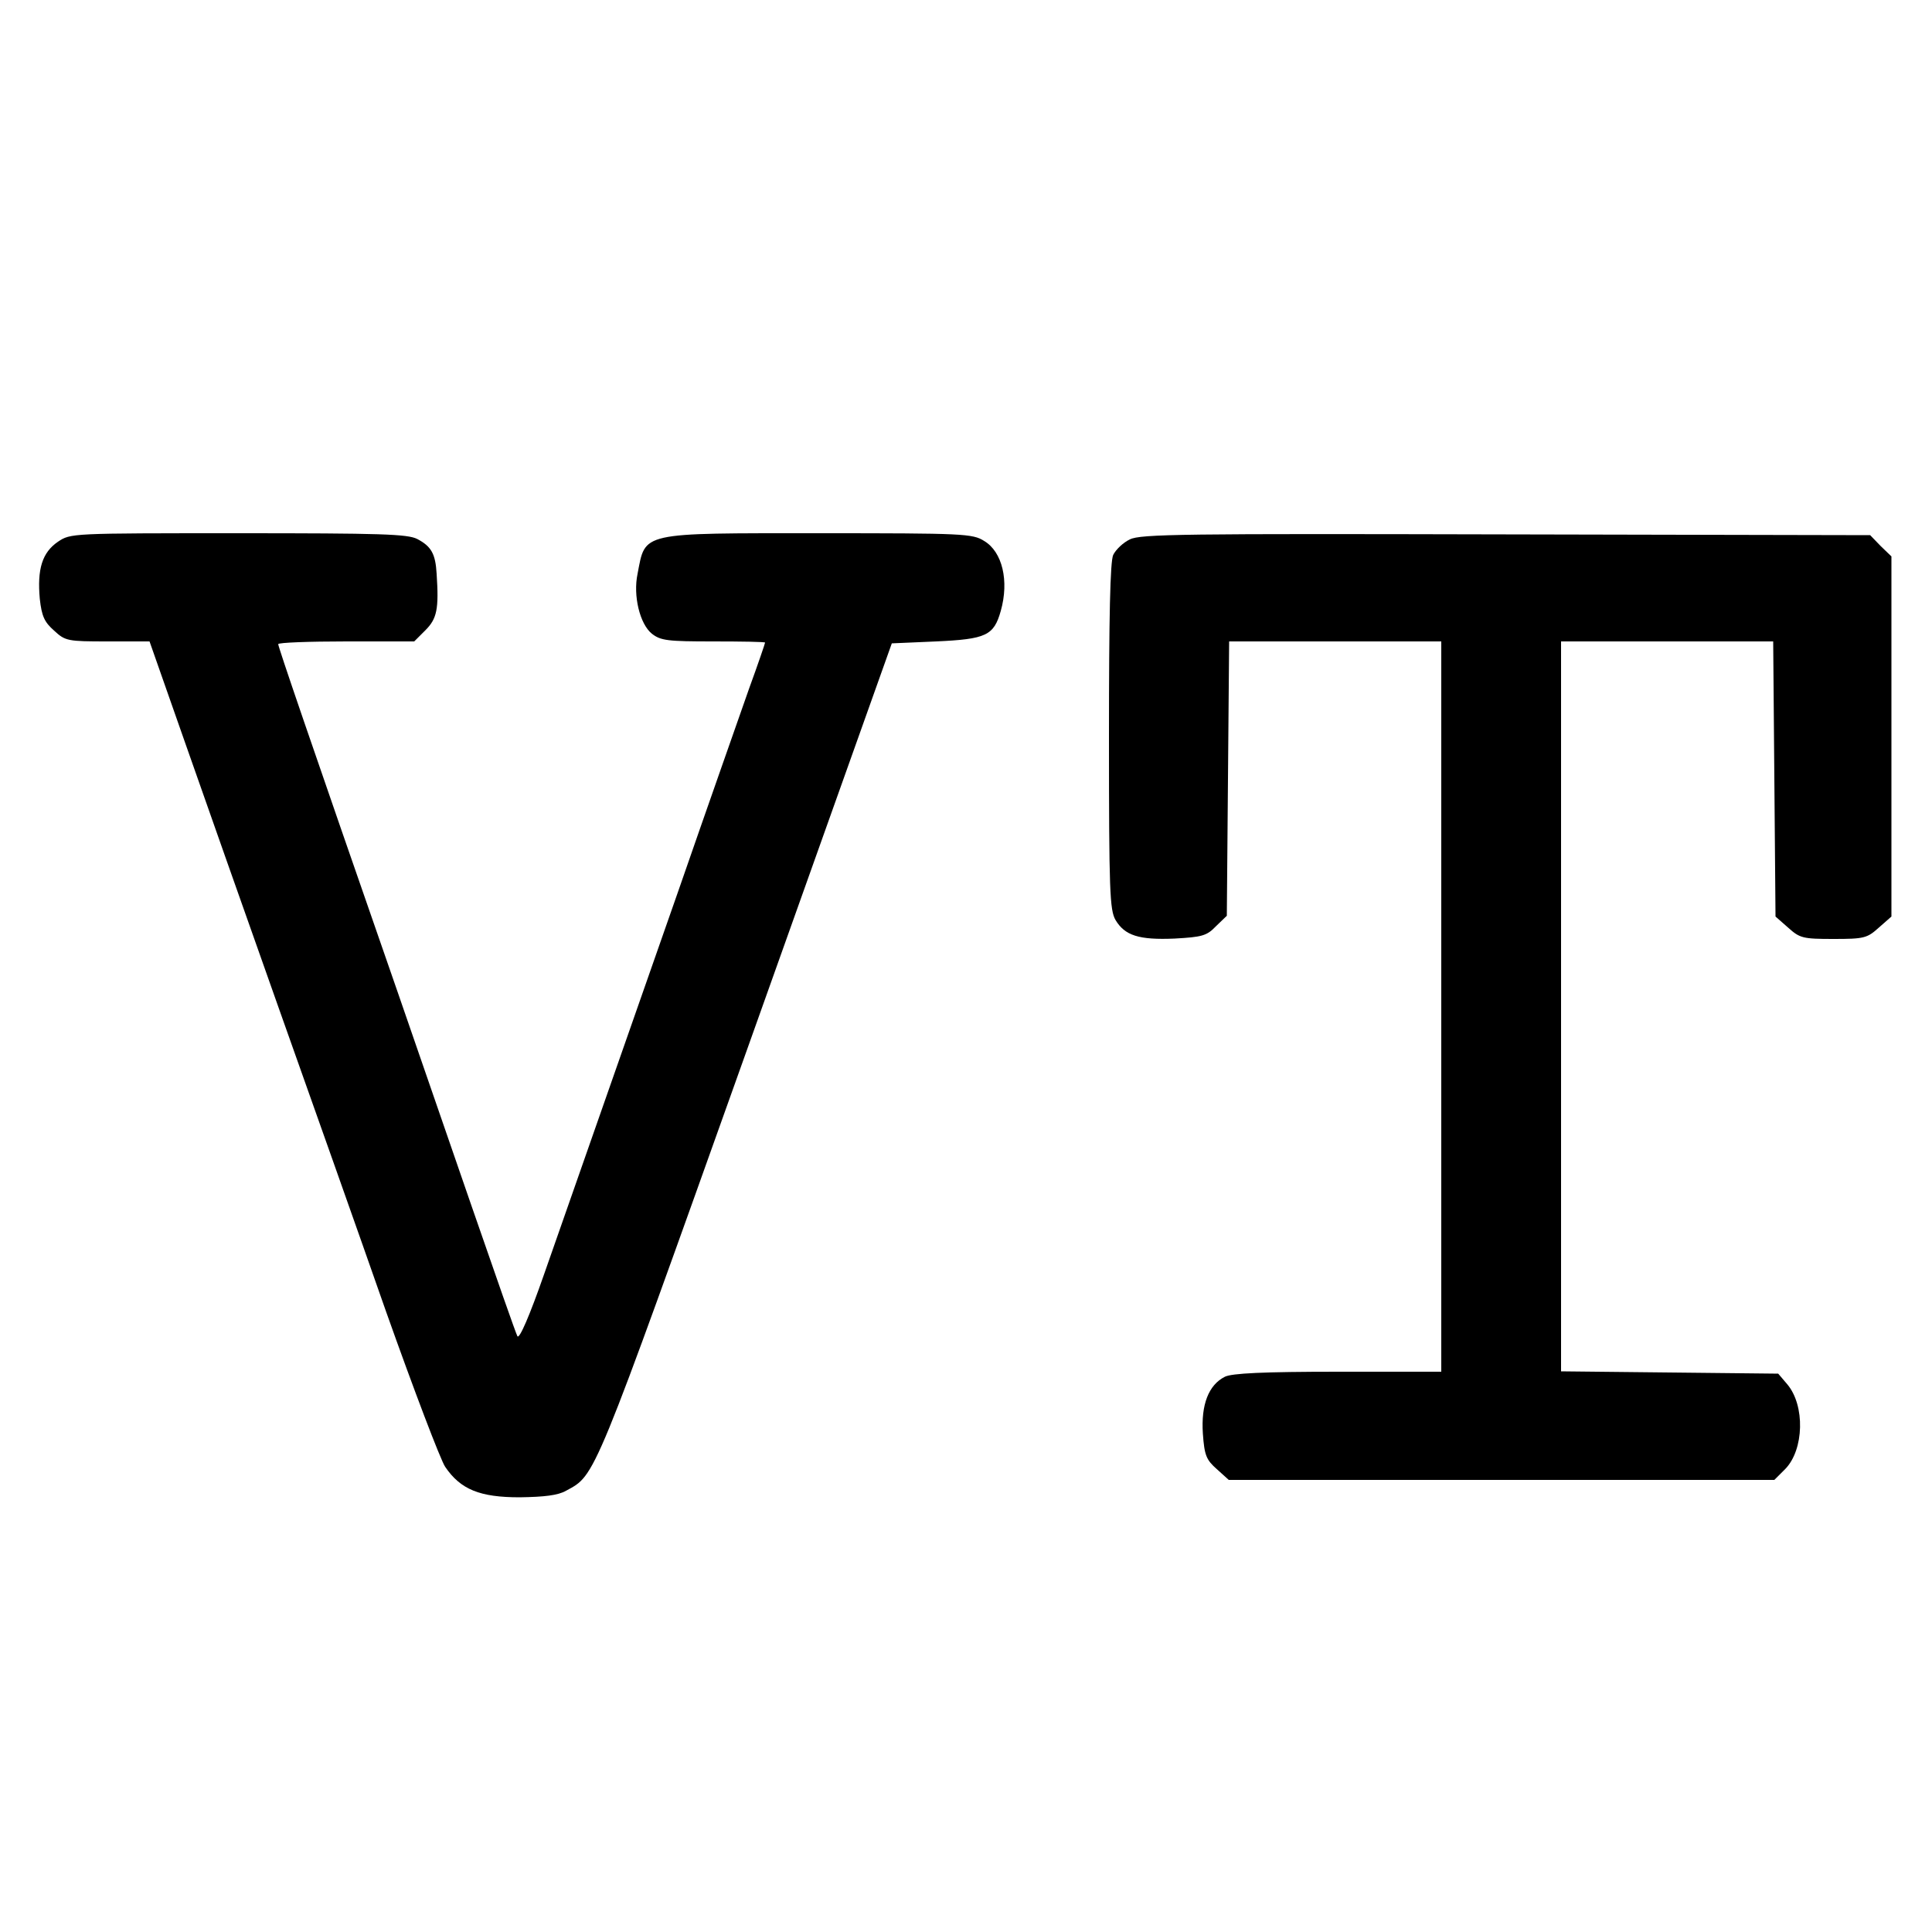 <?xml version="1.0" standalone="no"?>
<!DOCTYPE svg PUBLIC "-//W3C//DTD SVG 20010904//EN"
 "http://www.w3.org/TR/2001/REC-SVG-20010904/DTD/svg10.dtd">
<svg version="1.0" xmlns="http://www.w3.org/2000/svg"
 width="500pt" height="500pt" viewBox="0 0 500 500"
 preserveAspectRatio="xMidYMid meet">
<g transform="translate(0,500) scale(0.1,-0.1)"
fill="#000000" stroke="none">
<path d="M150 3598 c-41 -28 -54 -71 -47 -148 5 -45 12 -60 37 -82 29 -27 35
-28 139 -28 l108 0 92 -262 c51 -145 159 -452 241 -683 82 -231 208 -586 279
-789 72 -203 141 -384 153 -402 40 -59 90 -79 193 -79 64 1 99 5 120 17 77 42
67 17 466 1135 l377 1058 115 5 c129 6 149 15 167 79 22 78 4 153 -43 181 -30
19 -53 20 -425 20 -469 0 -451 4 -472 -105 -12 -57 6 -130 37 -155 23 -18 41
-20 159 -20 74 0 134 -1 134 -3 0 -2 -18 -55 -41 -118 -22 -63 -106 -301 -185
-529 -195 -557 -274 -782 -346 -988 -37 -106 -64 -169 -69 -160 -4 7 -57 159
-119 338 -62 179 -147 426 -190 550 -234 673 -310 896 -310 903 0 4 79 7 176
7 l176 0 29 29 c30 30 35 55 29 146 -3 52 -14 71 -50 90 -25 13 -95 15 -463
15 -434 0 -434 0 -467 -22z"/>
<path d="M2924 3604 c-17 -8 -36 -26 -43 -40 -8 -17 -11 -160 -11 -470 0 -401
2 -449 17 -475 24 -40 60 -52 153 -48 71 4 83 7 107 32 l28 27 3 355 3 355
274 0 275 0 0 -945 0 -945 -267 0 c-194 0 -275 -4 -293 -13 -42 -21 -62 -72
-57 -147 4 -57 9 -68 36 -92 l31 -28 706 0 706 0 28 28 c49 50 52 165 5 220
l-23 27 -281 3 -281 3 0 944 0 945 275 0 274 0 3 -356 3 -356 33 -29 c30 -27
38 -29 117 -29 79 0 87 2 117 29 l33 29 0 466 0 466 -28 27 -27 28 -943 2
c-833 2 -946 1 -973 -13z"/>
</g>
</svg>
